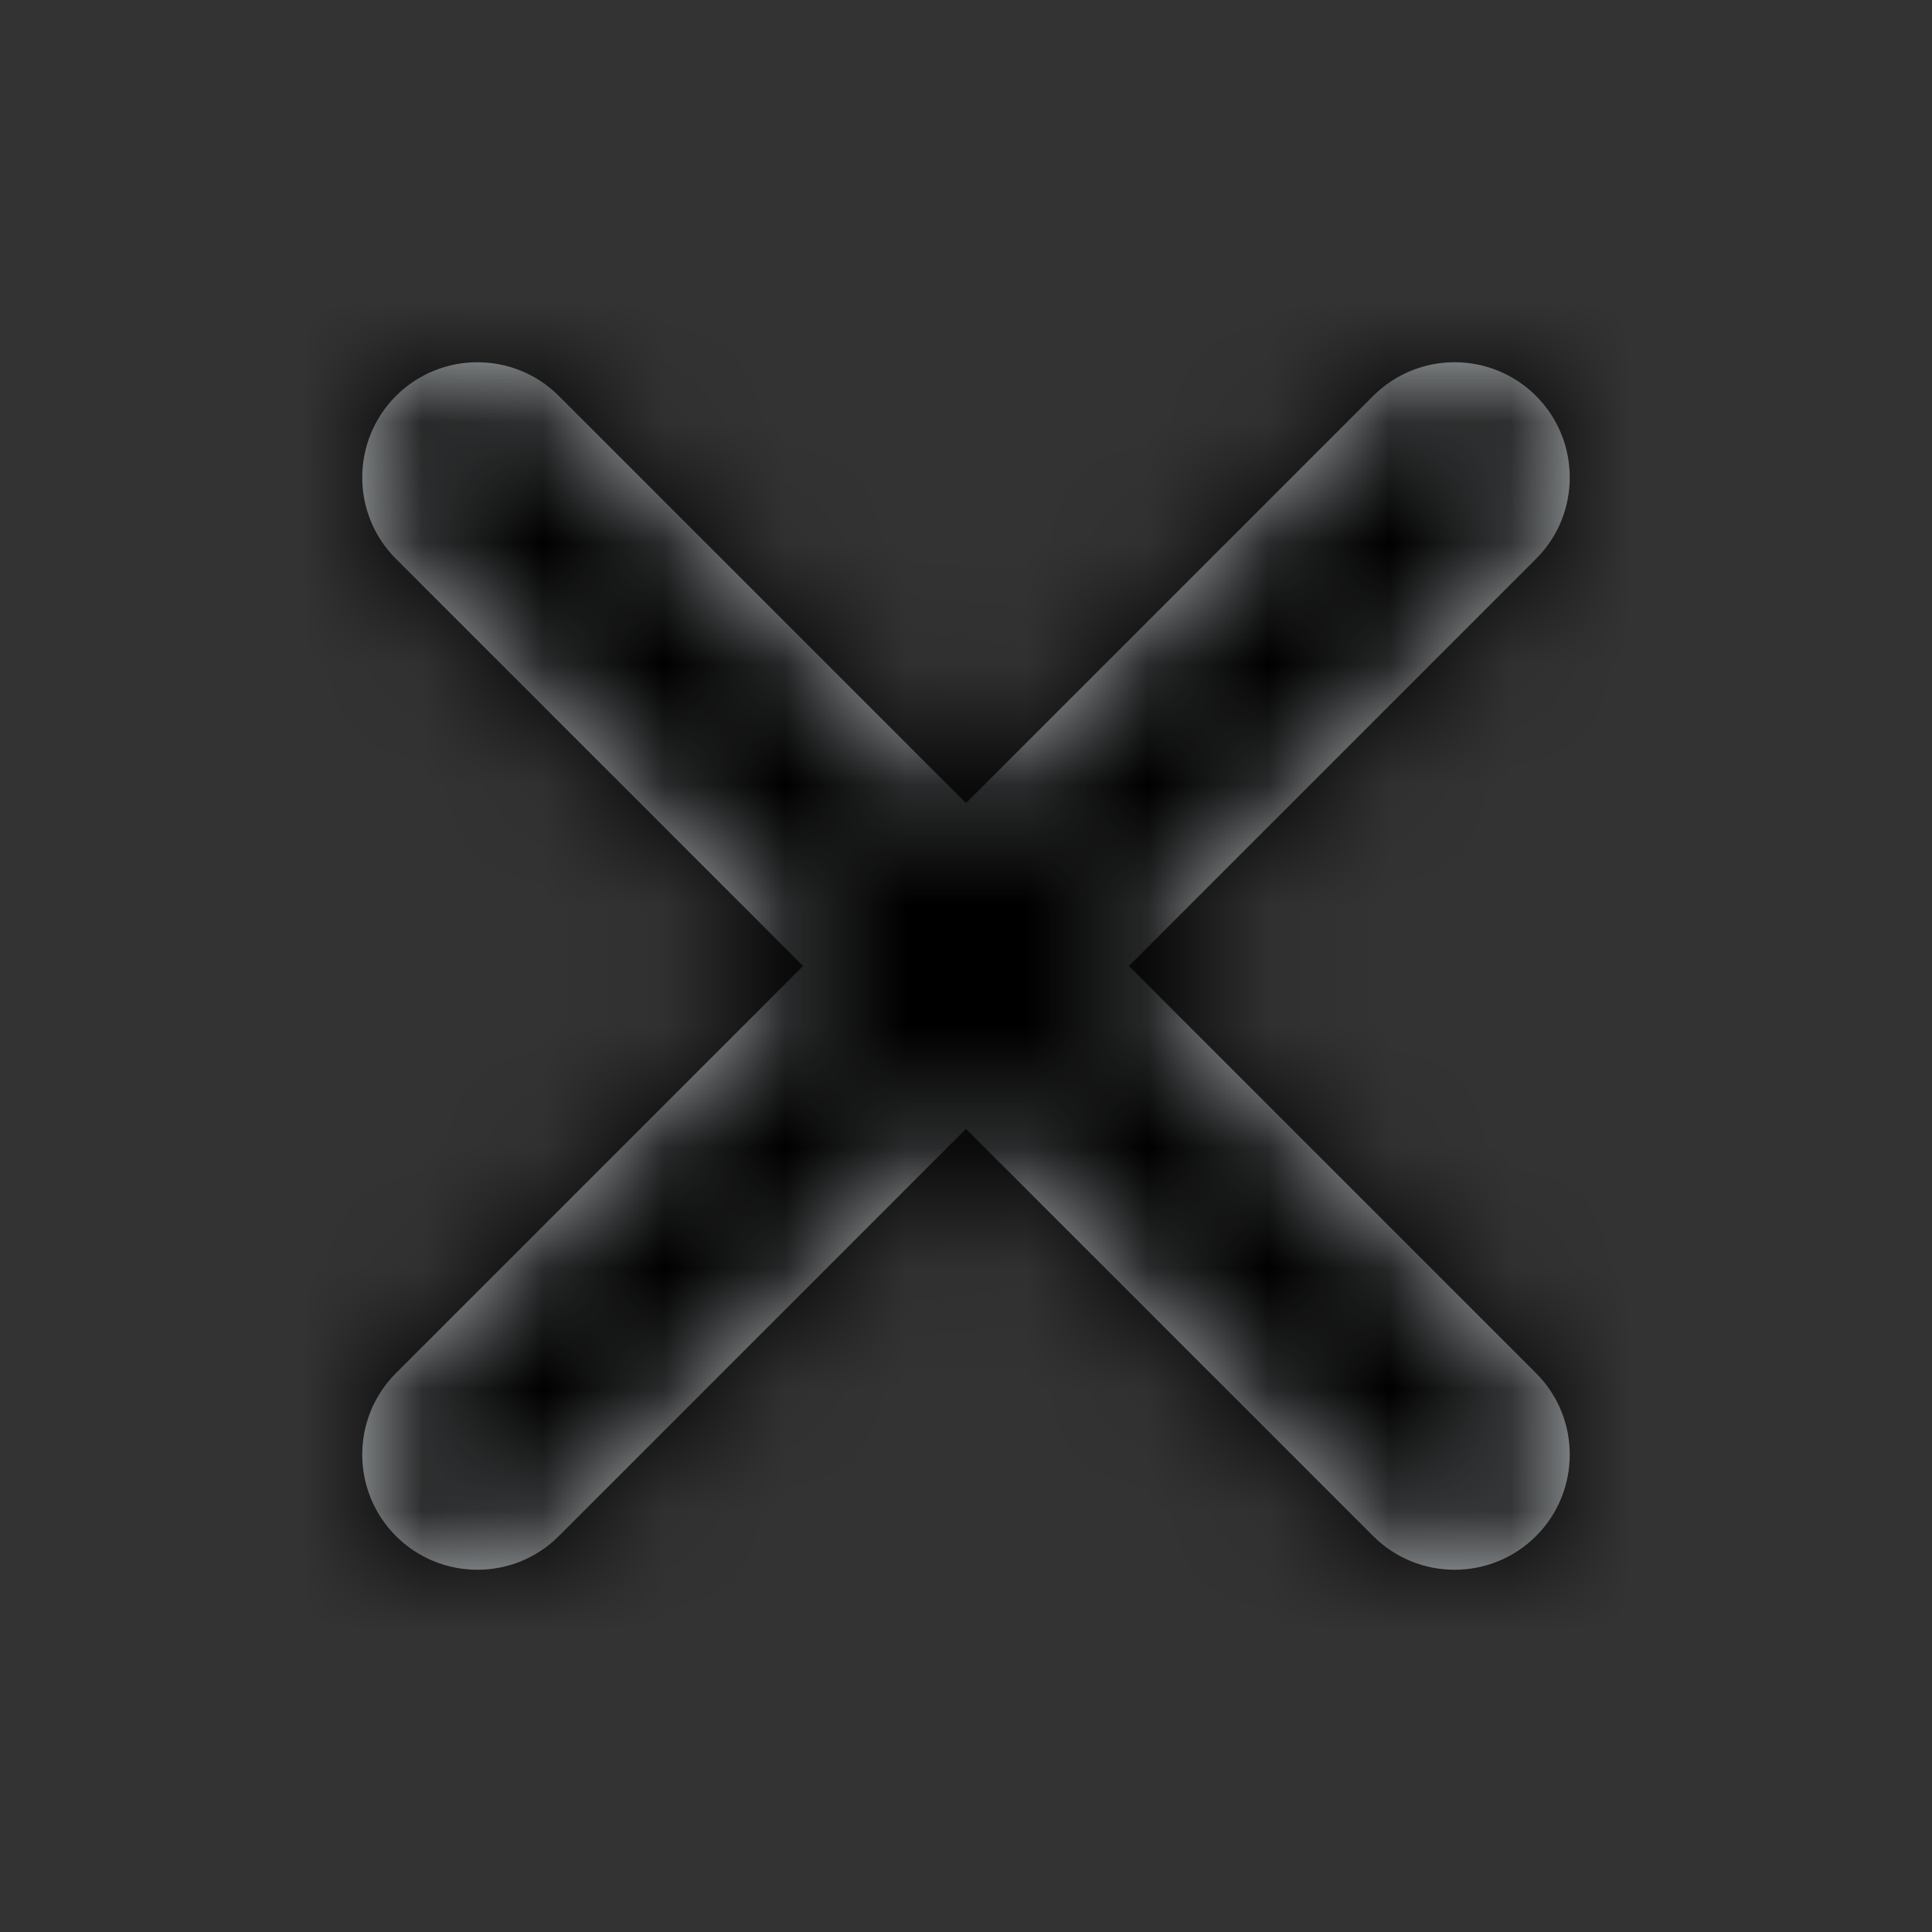 <?xml version="1.0" encoding="UTF-8"?>
<svg width="16px" height="16px" viewBox="0 0 16 16" version="1.1" xmlns="http://www.w3.org/2000/svg" xmlns:xlink="http://www.w3.org/1999/xlink">
    <rect x="0" y="0" width="16" height="16" fill="#333333" stroke="none"/>
    <!-- Generator: Sketch 52.6 (67491) - http://www.bohemiancoding.com/sketch -->
    <title>clear-input</title>
    <desc>Created with Sketch.</desc>
    <defs>
        <path d="M9.349,8 L12.721,11.372 C13.093,11.744 13.093,12.348 12.721,12.721 C12.348,13.093 11.744,13.093 11.372,12.721 L8,9.349 L4.628,12.721 C4.256,13.093 3.652,13.093 3.279,12.721 C2.907,12.348 2.907,11.744 3.279,11.372 L6.651,8 L3.279,4.628 C2.907,4.256 2.907,3.652 3.279,3.279 C3.652,2.907 4.256,2.907 4.628,3.279 L8,6.651 L11.372,3.279 C11.744,2.907 12.348,2.907 12.721,3.279 C13.093,3.652 13.093,4.256 12.721,4.628 L9.349,8 Z" id="path-1"></path>
    </defs>
    <g id="clear-input" stroke="none" stroke-width="1" fill="none" fill-rule="evenodd">
        <rect id="Rectangle" fill-rule="nonzero" x="0" y="0" width="16" height="16"></rect>
        <mask id="mask-2" fill="white">
            <use xlink:href="#path-1"></use>
        </mask>
        <use id="Combined-Shape" fill="#C1C6C9" fill-rule="nonzero" xlink:href="#path-1"></use>
        <g id="colors" mask="url(#mask-2)" fill-rule="nonzero">
            <g id="blue" fill="#1563D7">
                <rect x="0" y="0" width="16" height="16"></rect>
            </g>
            <g id="orange" fill="#FFA512">
                <rect x="0" y="0" width="16" height="16"></rect>
            </g>
            <g id="red" fill="#F92842">
                <rect x="0" y="0" width="16" height="16"></rect>
            </g>
            <g id="white" fill="#FFFFFF">
                <rect x="0" y="0" width="16" height="16"></rect>
            </g>
            <g id="green" fill="#0BC899">
                <rect x="0" y="0" width="16" height="16"></rect>
            </g>
            <g id="dark-gray" fill="#8D9092">
                <rect x="0" y="0" width="16" height="16"></rect>
            </g>
            <g id="gray" fill="#000000">
                <rect x="0" y="0" width="16" height="16"></rect>
            </g>
        </g>
    </g>
</svg>